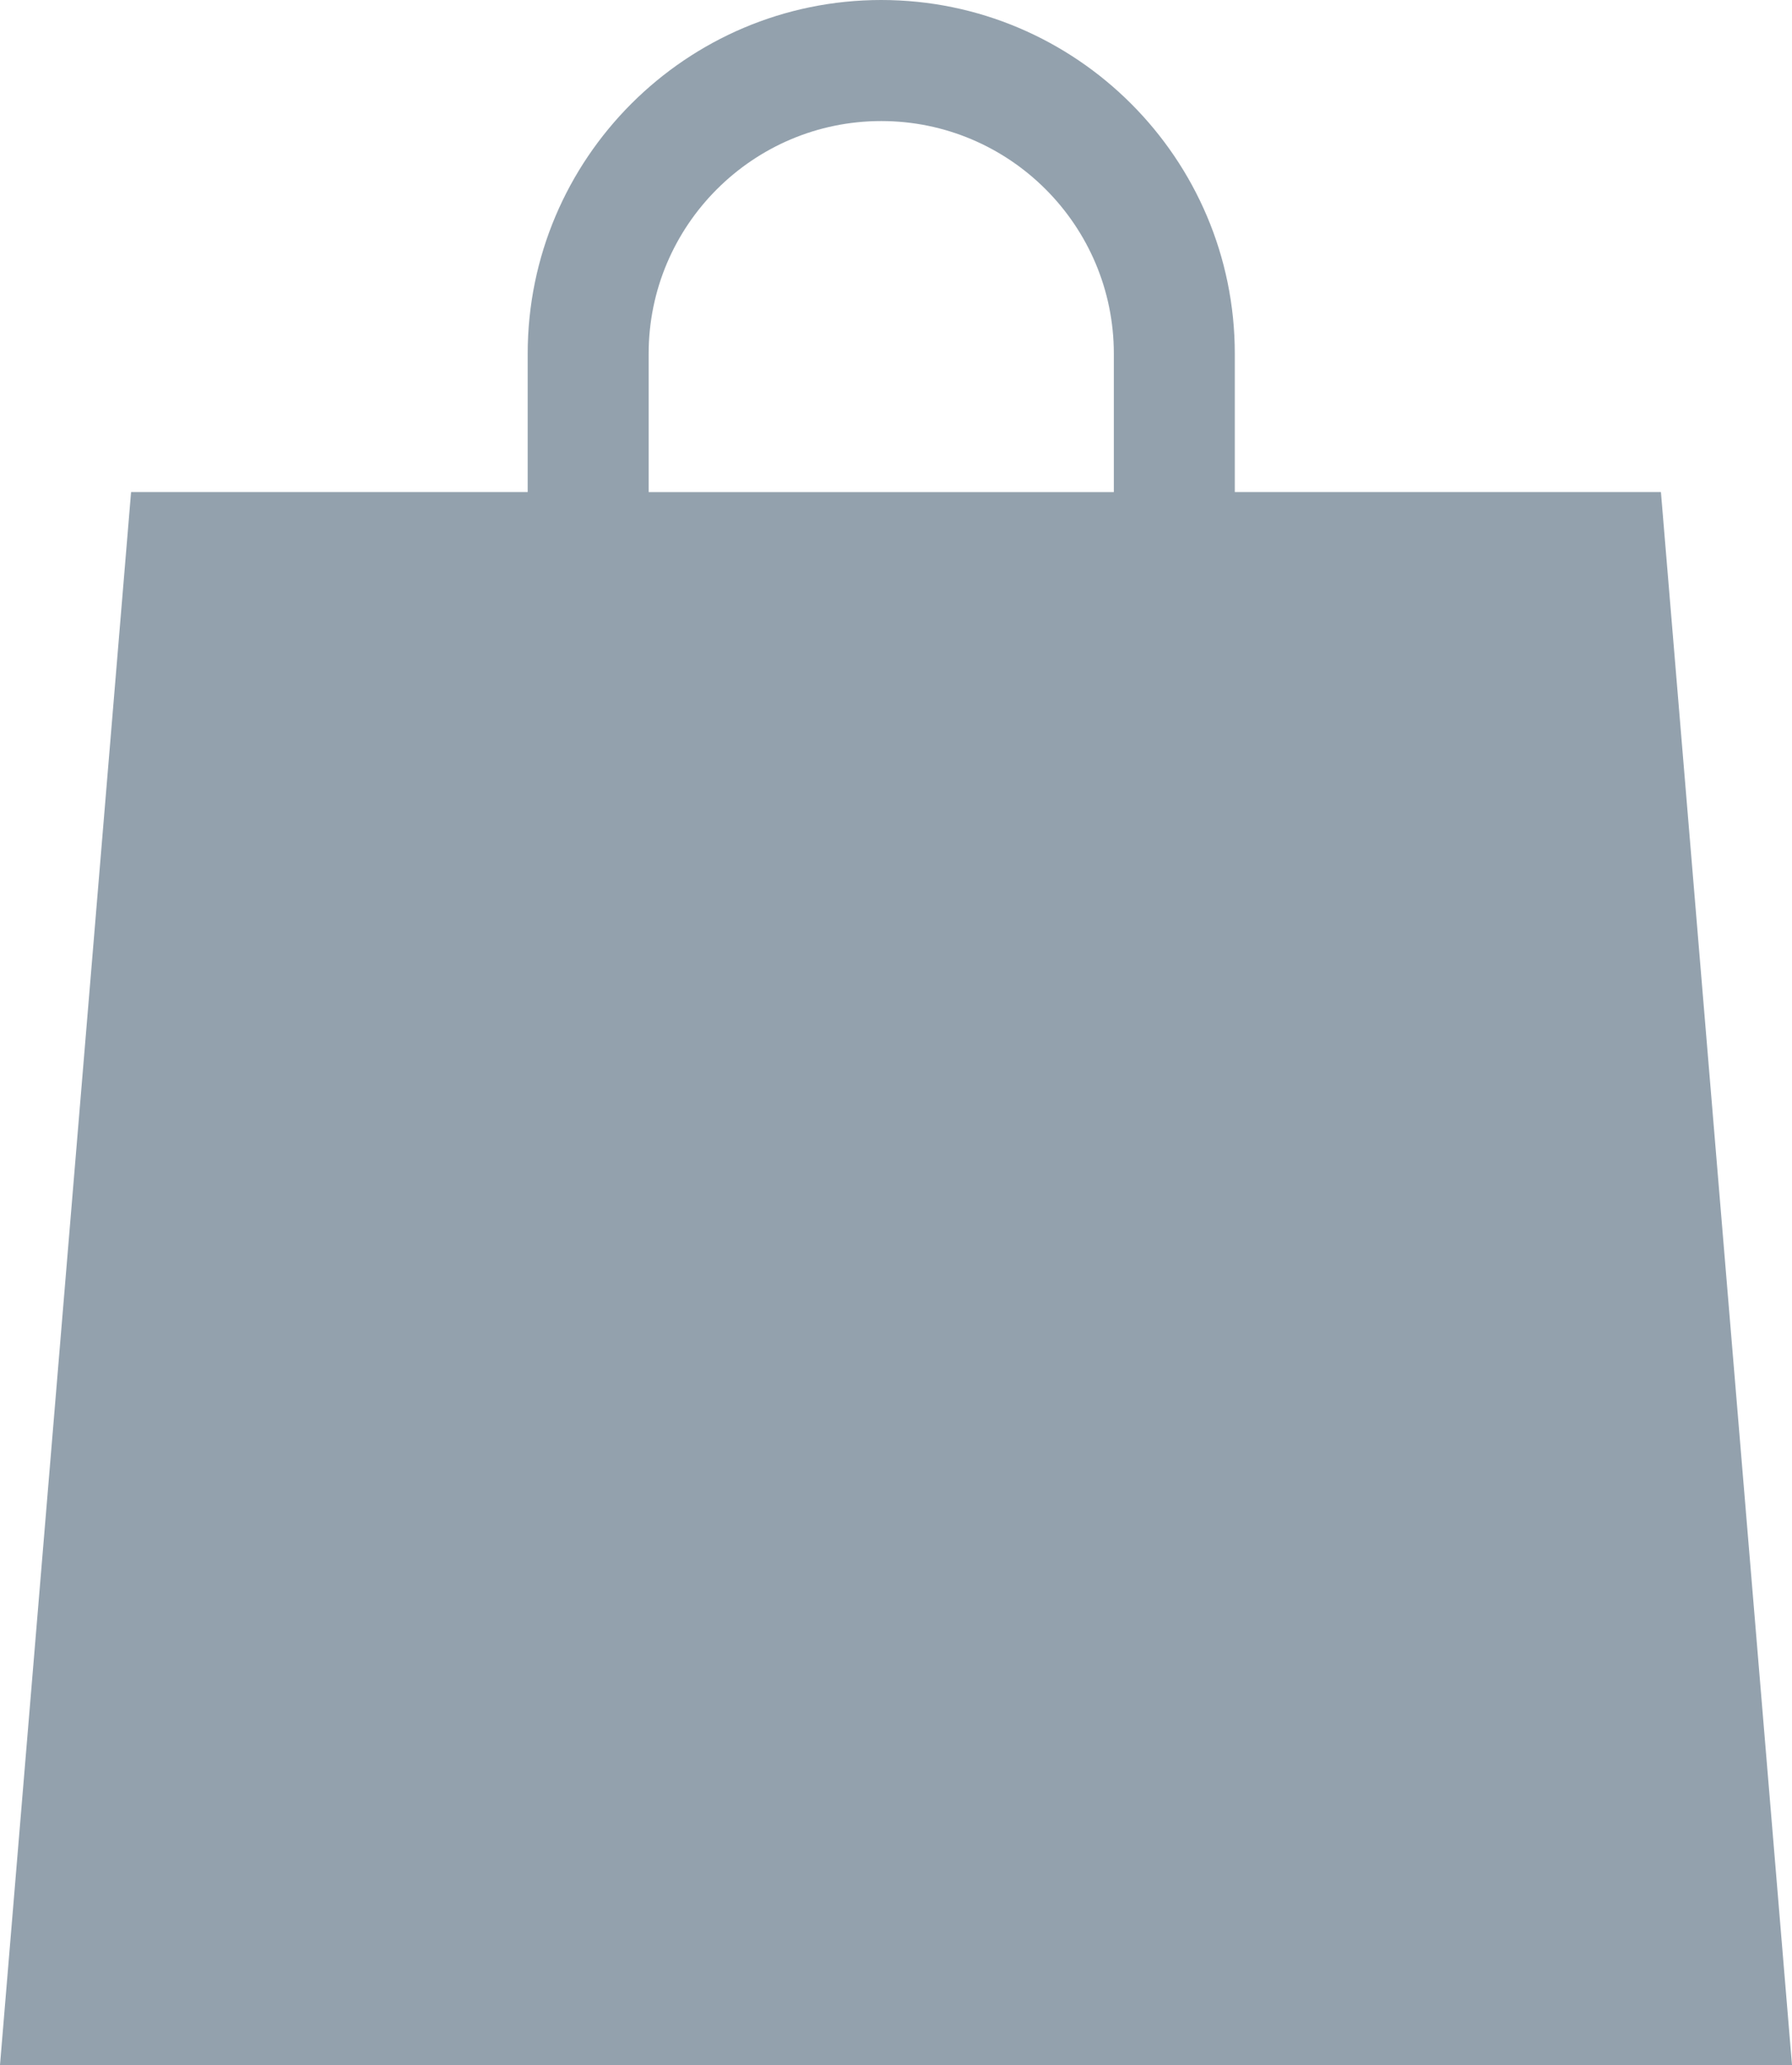 <?xml version="1.0" encoding="utf-8"?>
<!-- Generator: Adobe Illustrator 16.0.0, SVG Export Plug-In . SVG Version: 6.00 Build 0)  -->
<!DOCTYPE svg PUBLIC "-//W3C//DTD SVG 1.1//EN" "http://www.w3.org/Graphics/SVG/1.1/DTD/svg11.dtd">
<svg version="1.1" id="Layer_1" xmlns="http://www.w3.org/2000/svg" xmlns:xlink="http://www.w3.org/1999/xlink" x="0px" y="0px"
	 width="34px" height="39.167px" viewBox="9.465 11.104 34 39.167" enable-background="new 9.465 11.104 34 39.167"
	 xml:space="preserve">
<path fill="#93A1AD" d="M40.978,20.437h-8.085v-2.625c0-3.698-3.01-6.708-6.708-6.708c-3.699,0-6.708,3.009-6.708,6.708v2.625
	h-7.525L9.465,50.272h34L40.978,20.437z M21.772,17.813c0-2.433,1.98-4.413,4.413-4.413c2.433,0,4.413,1.979,4.413,4.413v2.625
	h-8.826V17.813z"/>
</svg>
